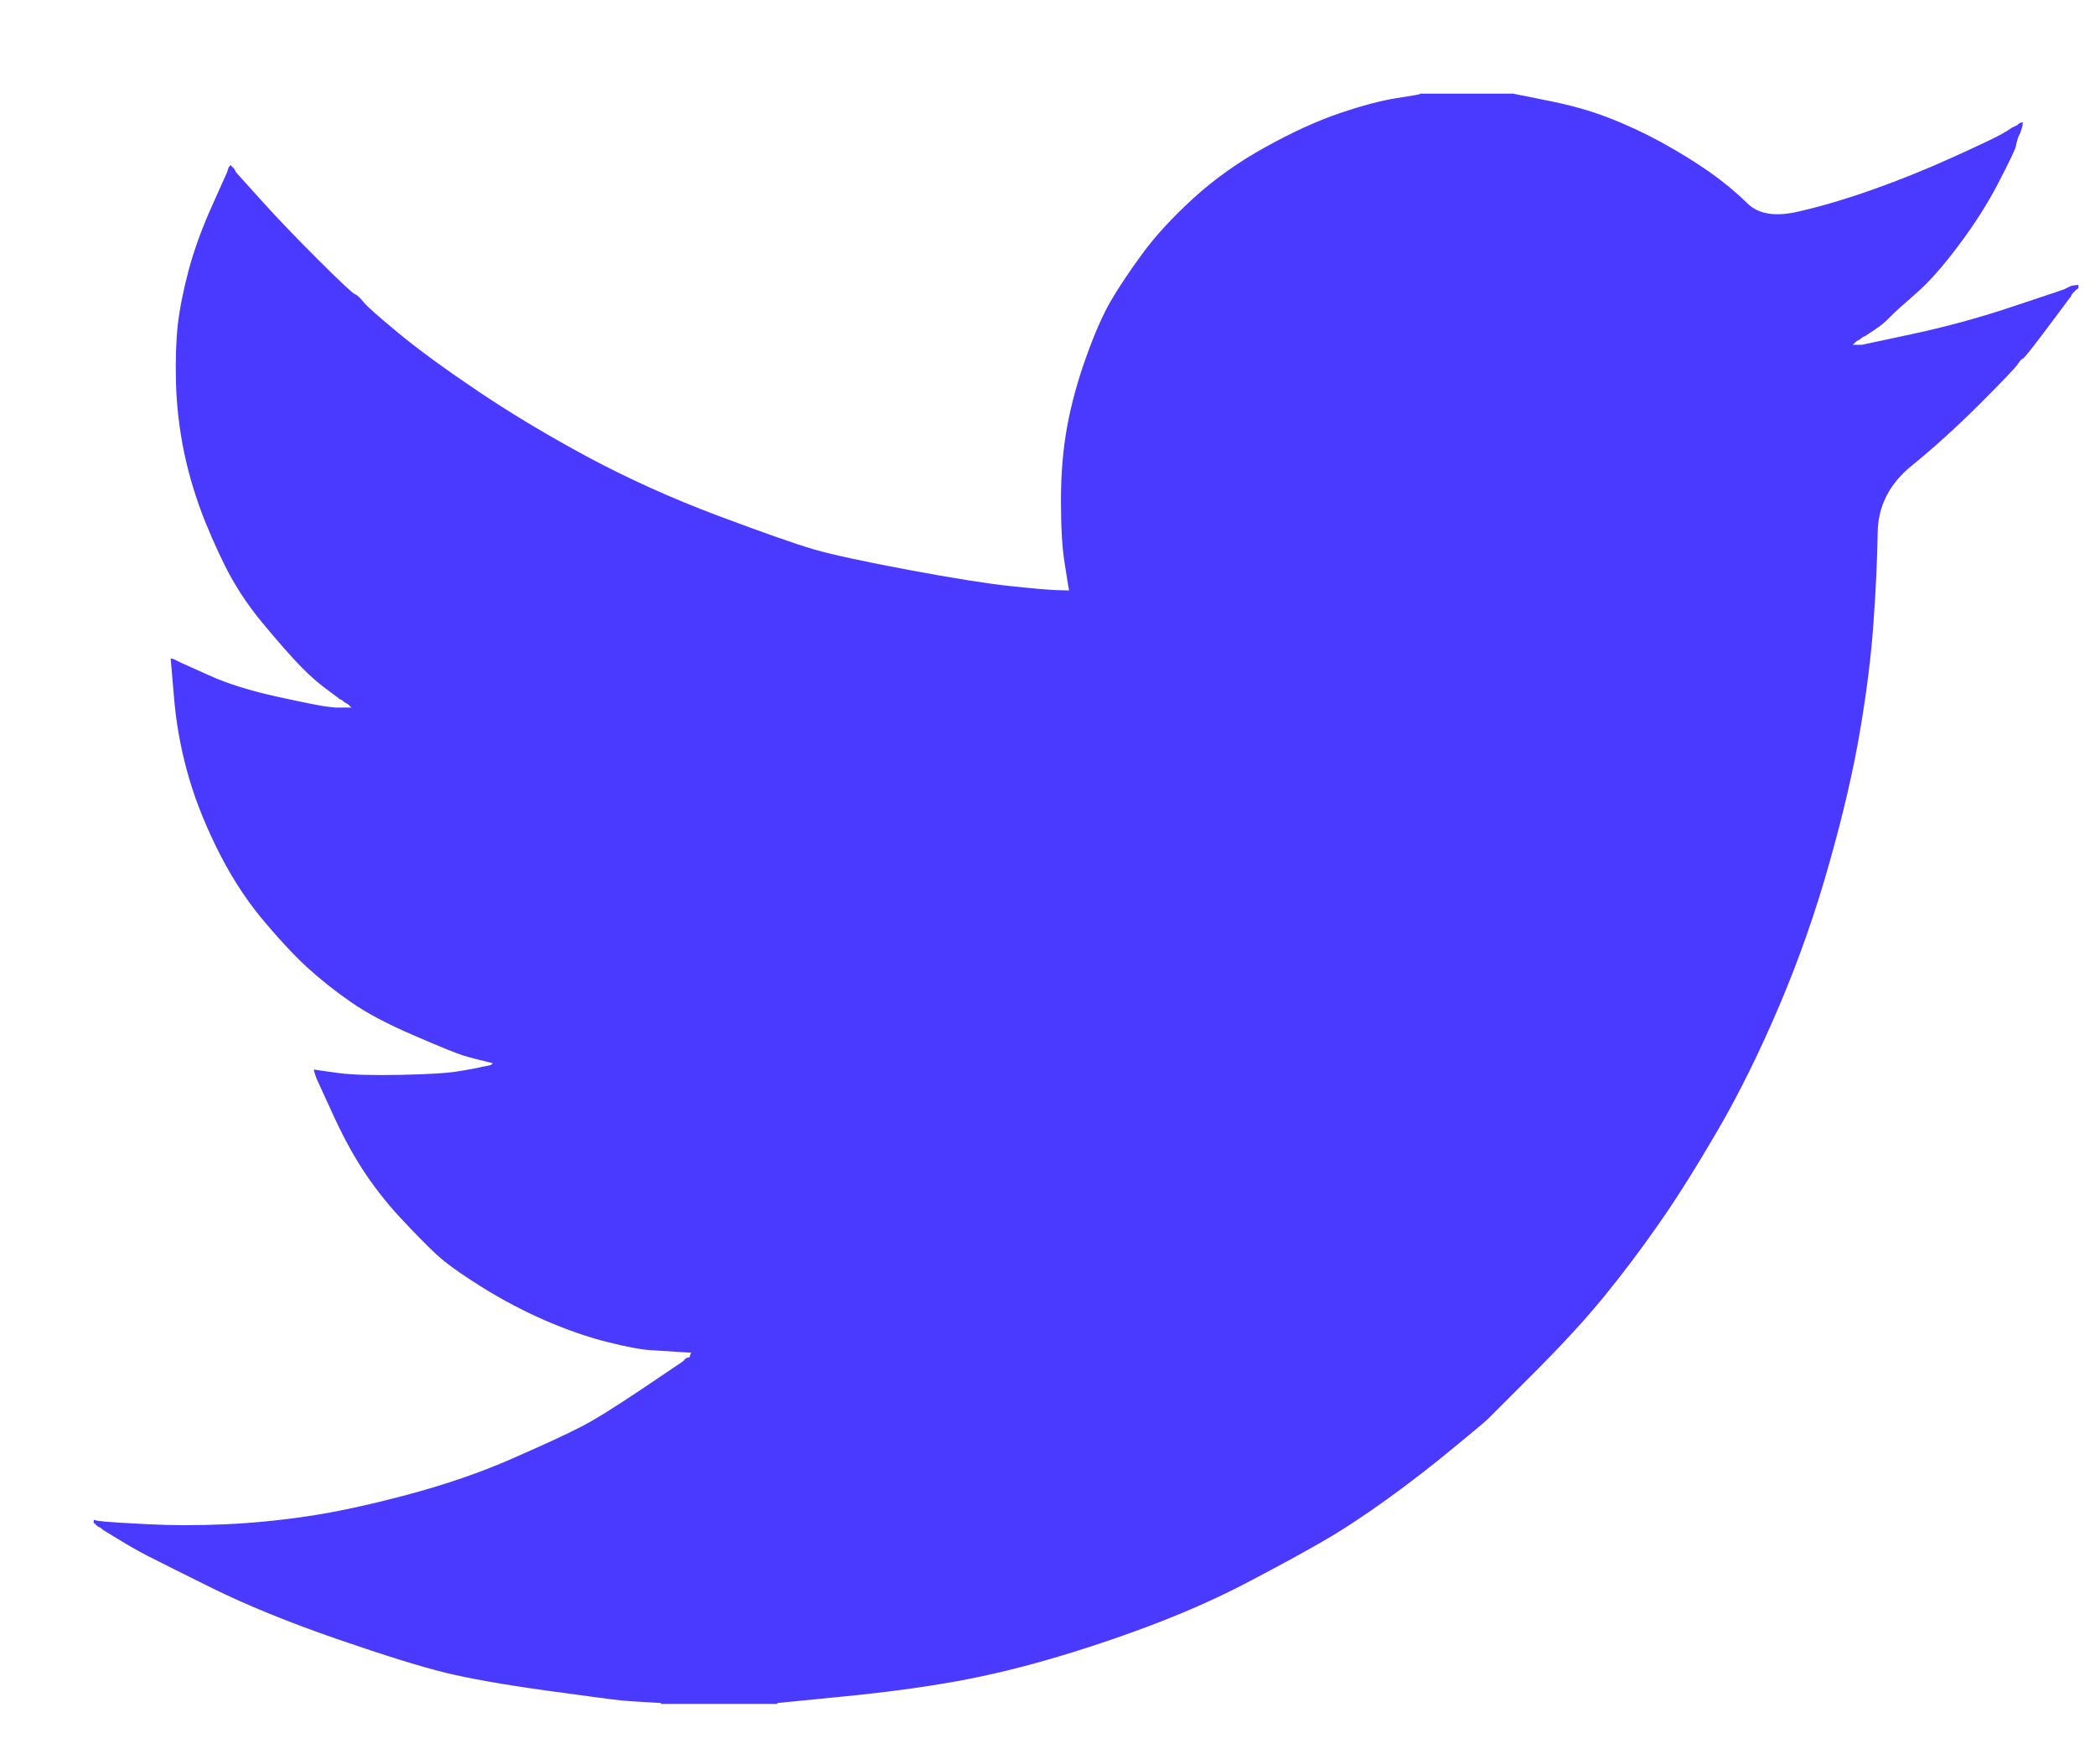<svg width="19" height="16" viewBox="0 0 19 16" fill="none" xmlns="http://www.w3.org/2000/svg">
<path d="M12.877 0.853V0.849H13.721L14.029 0.911C14.235 0.951 14.421 1.003 14.589 1.068C14.757 1.133 14.919 1.209 15.076 1.295C15.233 1.382 15.375 1.47 15.503 1.559C15.629 1.648 15.743 1.742 15.844 1.841C15.943 1.942 16.099 1.968 16.309 1.919C16.52 1.871 16.748 1.803 16.991 1.717C17.235 1.63 17.475 1.533 17.713 1.425C17.951 1.317 18.096 1.248 18.148 1.219C18.199 1.189 18.226 1.173 18.23 1.17L18.233 1.166L18.249 1.157L18.265 1.149L18.282 1.141L18.298 1.133L18.301 1.128L18.306 1.125L18.311 1.122L18.314 1.117L18.33 1.112L18.346 1.109L18.343 1.133L18.338 1.157L18.33 1.182L18.322 1.206L18.314 1.222L18.306 1.238L18.298 1.263C18.292 1.279 18.287 1.301 18.282 1.328C18.276 1.355 18.225 1.463 18.127 1.652C18.03 1.841 17.908 2.033 17.762 2.227C17.616 2.422 17.485 2.569 17.369 2.668C17.253 2.769 17.175 2.839 17.137 2.879C17.099 2.92 17.053 2.958 16.999 2.992L16.918 3.046L16.902 3.054L16.886 3.062L16.882 3.067L16.878 3.07L16.873 3.073L16.869 3.078L16.853 3.086L16.837 3.094L16.834 3.099L16.829 3.102L16.824 3.106L16.821 3.111L16.817 3.115L16.813 3.119L16.808 3.122L16.805 3.127H16.886L17.34 3.03C17.643 2.965 17.933 2.886 18.209 2.795L18.647 2.649L18.695 2.632L18.72 2.624L18.736 2.616L18.752 2.608L18.768 2.6L18.785 2.592L18.817 2.587L18.85 2.584V2.616L18.841 2.619L18.833 2.624L18.83 2.629L18.825 2.632L18.82 2.636L18.817 2.641L18.814 2.645L18.809 2.649L18.804 2.652L18.801 2.657L18.798 2.662L18.793 2.665L18.785 2.681L18.777 2.697L18.772 2.7C18.77 2.704 18.701 2.796 18.566 2.976C18.43 3.158 18.357 3.249 18.346 3.252C18.336 3.255 18.32 3.271 18.301 3.3C18.283 3.33 18.168 3.451 17.957 3.662C17.746 3.872 17.539 4.06 17.337 4.224C17.134 4.389 17.031 4.593 17.029 4.834C17.025 5.073 17.013 5.345 16.991 5.647C16.97 5.95 16.929 6.277 16.869 6.628C16.81 6.979 16.718 7.376 16.593 7.819C16.469 8.262 16.318 8.694 16.139 9.116C15.96 9.537 15.774 9.915 15.579 10.25C15.384 10.585 15.206 10.869 15.043 11.101C14.881 11.334 14.716 11.552 14.548 11.758C14.381 11.963 14.169 12.194 13.912 12.451C13.655 12.708 13.514 12.848 13.49 12.873C13.465 12.897 13.359 12.985 13.172 13.139C12.986 13.293 12.786 13.448 12.572 13.602C12.358 13.756 12.162 13.884 11.984 13.986C11.805 14.089 11.59 14.206 11.338 14.338C11.087 14.471 10.815 14.594 10.523 14.708C10.231 14.821 9.923 14.927 9.598 15.024C9.273 15.121 8.96 15.197 8.657 15.251C8.354 15.305 8.01 15.351 7.626 15.388L7.05 15.445V15.453H5.995V15.445L5.857 15.437C5.765 15.432 5.689 15.426 5.63 15.421C5.57 15.415 5.346 15.386 4.956 15.332C4.566 15.278 4.261 15.224 4.039 15.17C3.817 15.116 3.487 15.013 3.049 14.862C2.611 14.71 2.236 14.557 1.924 14.403C1.614 14.249 1.419 14.152 1.34 14.111C1.262 14.071 1.174 14.021 1.077 13.962L0.931 13.873L0.928 13.868L0.923 13.865L0.918 13.862L0.915 13.857L0.898 13.849L0.882 13.841L0.879 13.836L0.874 13.832L0.869 13.829L0.866 13.824L0.863 13.819L0.858 13.816H0.85V13.784L0.866 13.787L0.882 13.792L0.955 13.8C1.004 13.805 1.136 13.813 1.353 13.824C1.569 13.835 1.799 13.835 2.043 13.824C2.286 13.813 2.535 13.789 2.789 13.751C3.043 13.714 3.344 13.649 3.69 13.557C4.036 13.465 4.354 13.356 4.644 13.229C4.933 13.102 5.139 13.007 5.261 12.944C5.382 12.883 5.567 12.768 5.816 12.601L6.19 12.349L6.193 12.345L6.198 12.341L6.203 12.338L6.206 12.333L6.209 12.328L6.214 12.325L6.219 12.322L6.222 12.317L6.238 12.312L6.254 12.309L6.258 12.293L6.263 12.276L6.267 12.273L6.271 12.268L6.141 12.26C6.054 12.255 5.97 12.249 5.889 12.244C5.808 12.239 5.681 12.214 5.508 12.171C5.335 12.128 5.148 12.063 4.948 11.977C4.748 11.89 4.553 11.787 4.364 11.669C4.174 11.55 4.037 11.451 3.953 11.372C3.87 11.294 3.761 11.184 3.628 11.041C3.496 10.898 3.382 10.75 3.284 10.599C3.187 10.448 3.094 10.273 3.005 10.075L2.87 9.78L2.862 9.756L2.854 9.732L2.849 9.715L2.846 9.699L2.87 9.703L2.895 9.707L3.073 9.732C3.192 9.748 3.379 9.753 3.633 9.748C3.887 9.743 4.063 9.732 4.161 9.715C4.258 9.699 4.318 9.688 4.339 9.683L4.372 9.675L4.412 9.667L4.453 9.659L4.456 9.654L4.461 9.651L4.466 9.647L4.469 9.643L4.437 9.634L4.404 9.626L4.372 9.618L4.339 9.61L4.307 9.602C4.285 9.597 4.247 9.586 4.193 9.57C4.139 9.553 3.993 9.494 3.755 9.391C3.517 9.289 3.328 9.189 3.187 9.091C3.046 8.994 2.911 8.887 2.784 8.772C2.658 8.655 2.519 8.505 2.367 8.322C2.216 8.138 2.08 7.924 1.961 7.681C1.842 7.438 1.753 7.206 1.694 6.984C1.634 6.764 1.595 6.539 1.577 6.312L1.548 5.971L1.564 5.975L1.58 5.979L1.596 5.988L1.612 5.996L1.629 6.004L1.645 6.012L1.897 6.125C2.064 6.201 2.273 6.266 2.521 6.32C2.77 6.374 2.919 6.404 2.968 6.409L3.041 6.417H3.187L3.184 6.412L3.179 6.409L3.174 6.406L3.171 6.401L3.167 6.396L3.163 6.393L3.158 6.39L3.154 6.385L3.138 6.377L3.122 6.368L3.119 6.364L3.114 6.36L3.109 6.357L3.106 6.352L3.089 6.344L3.073 6.336L3.07 6.331C3.067 6.329 3.02 6.294 2.93 6.227C2.842 6.159 2.749 6.071 2.651 5.963C2.554 5.855 2.456 5.742 2.359 5.623C2.262 5.504 2.175 5.376 2.099 5.242C2.024 5.107 1.944 4.935 1.859 4.727C1.776 4.519 1.713 4.31 1.669 4.099C1.626 3.889 1.602 3.681 1.596 3.475C1.591 3.27 1.596 3.094 1.612 2.948C1.629 2.803 1.661 2.638 1.71 2.454C1.759 2.27 1.829 2.076 1.921 1.871L2.059 1.563L2.067 1.538L2.075 1.514L2.08 1.511L2.083 1.506L2.086 1.501L2.091 1.498L2.096 1.501L2.099 1.506L2.103 1.511L2.107 1.514L2.112 1.517L2.116 1.522L2.119 1.527L2.124 1.53L2.132 1.546L2.14 1.563L2.145 1.566L2.148 1.571L2.367 1.814C2.513 1.976 2.686 2.157 2.887 2.357C3.087 2.557 3.198 2.66 3.219 2.668C3.241 2.677 3.268 2.702 3.3 2.743C3.333 2.783 3.441 2.878 3.625 3.03C3.809 3.181 4.05 3.356 4.347 3.556C4.645 3.756 4.975 3.953 5.337 4.148C5.7 4.342 6.089 4.518 6.506 4.675C6.923 4.831 7.215 4.934 7.383 4.983C7.55 5.031 7.837 5.093 8.243 5.169C8.649 5.245 8.954 5.293 9.16 5.315C9.365 5.337 9.506 5.349 9.582 5.352L9.695 5.355L9.692 5.331L9.687 5.307L9.655 5.104C9.633 4.969 9.622 4.78 9.622 4.537C9.622 4.294 9.641 4.07 9.679 3.864C9.717 3.659 9.774 3.451 9.85 3.24C9.925 3.03 9.999 2.86 10.072 2.733C10.146 2.606 10.242 2.462 10.361 2.3C10.48 2.138 10.634 1.971 10.823 1.798C11.013 1.625 11.229 1.471 11.473 1.336C11.716 1.201 11.941 1.098 12.146 1.028C12.352 0.958 12.525 0.912 12.666 0.89C12.806 0.868 12.877 0.856 12.877 0.853Z" fill="#4A3AFF"/>
</svg>
